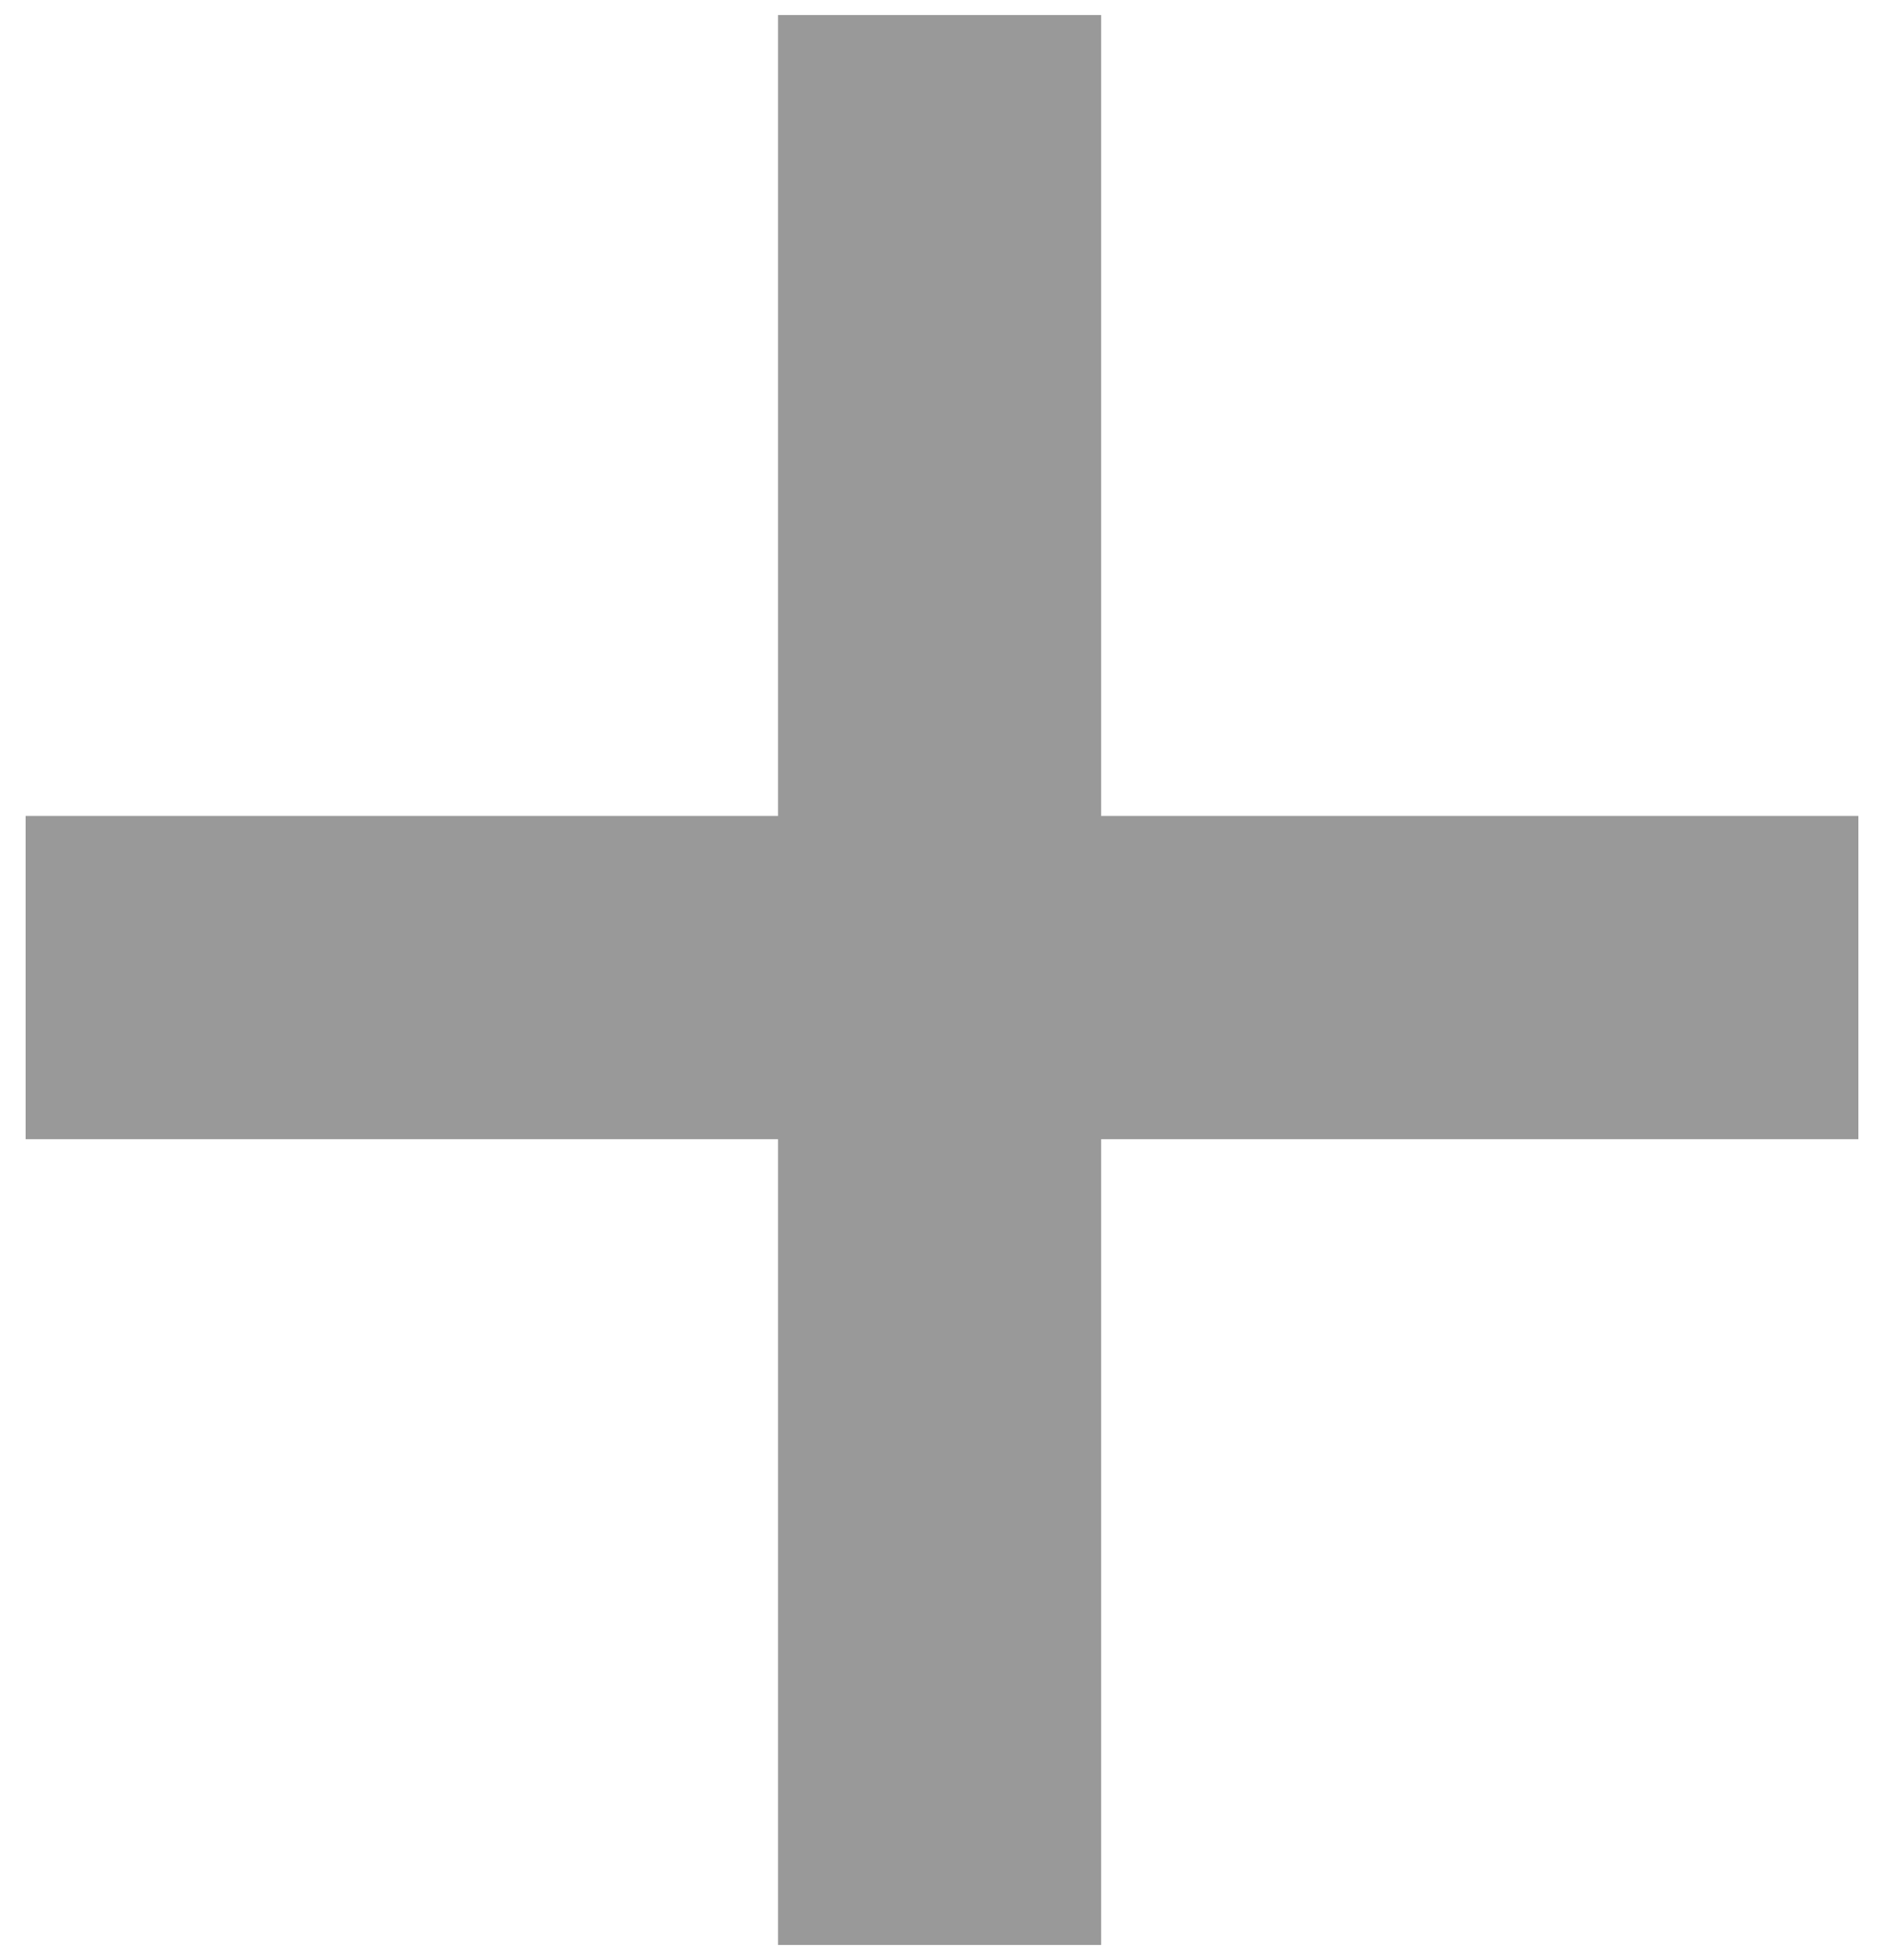 <svg width="50" height="52" viewBox="0 0 50 52" fill="none" xmlns="http://www.w3.org/2000/svg">
<path d="M20.648 30.224H0.68V21.648H20.648V0.4H29.224V21.648H49.32V30.224H29.224V51.6H20.648V30.224Z" fill="black" fill-opacity="0.4"/>
</svg>

